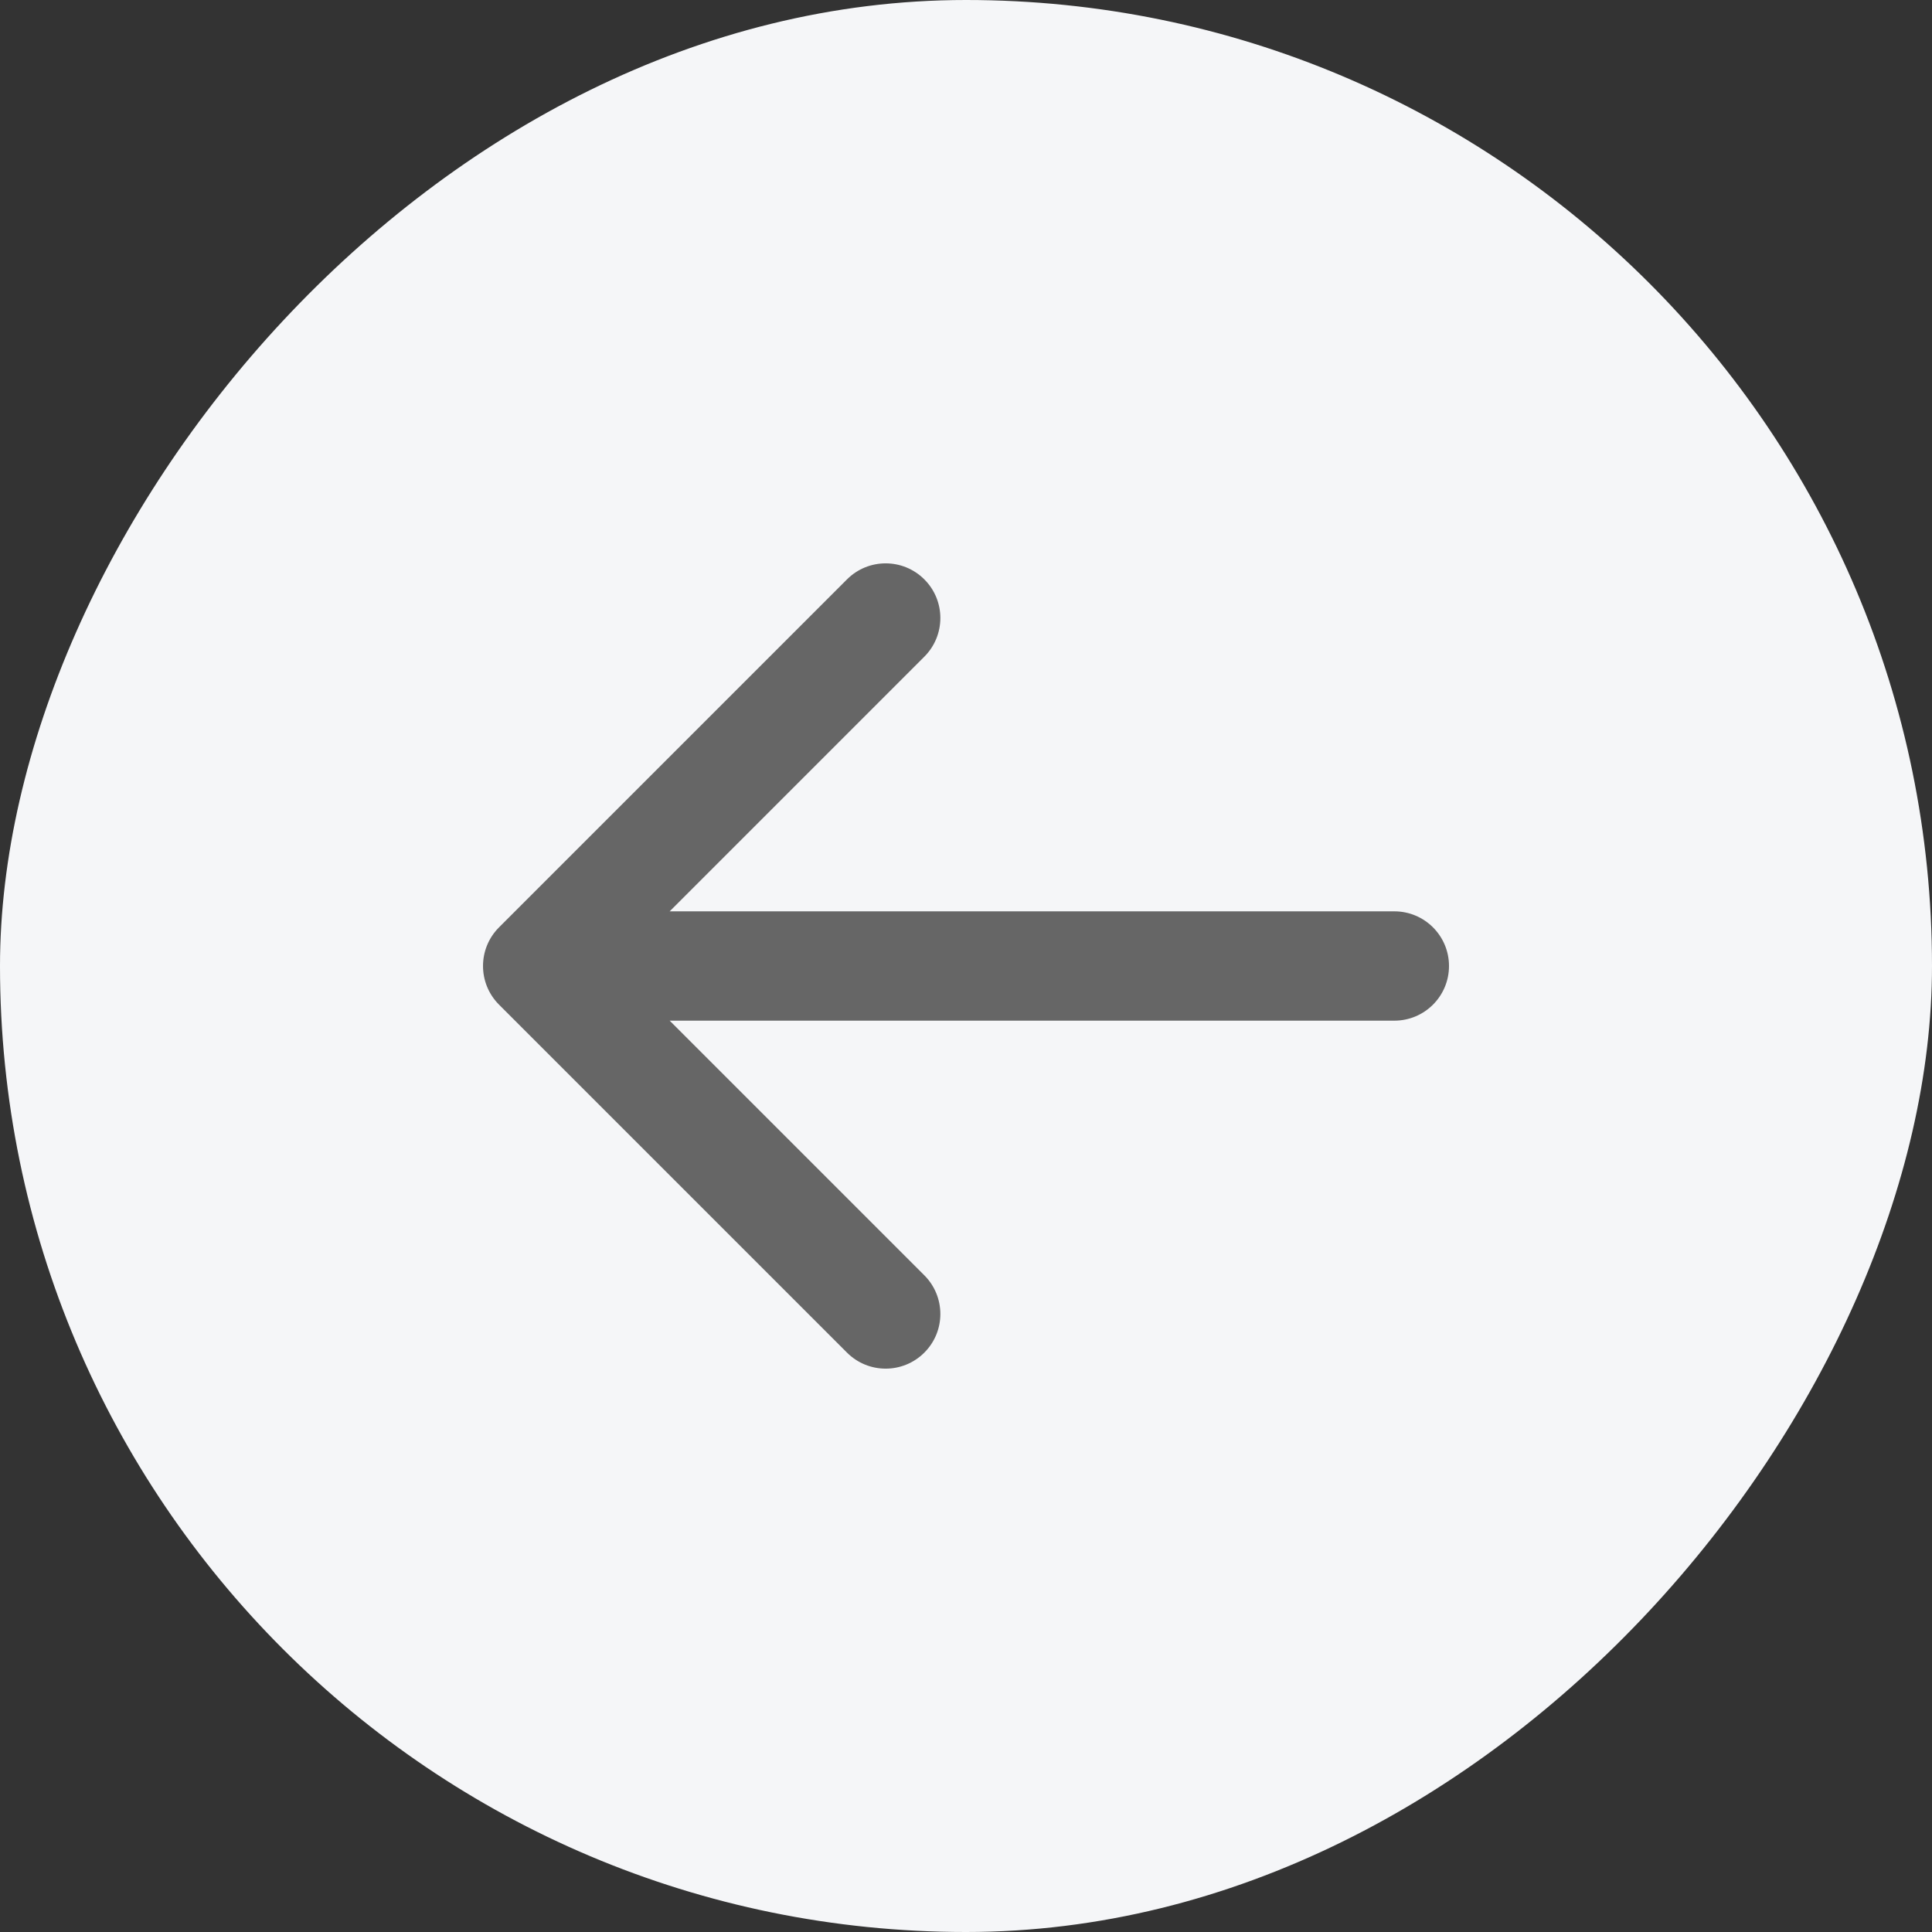 <svg width="24" height="24" viewBox="0 0 24 24" fill="none" xmlns="http://www.w3.org/2000/svg">
<rect x="0" y="0" width="24" height="24" fill="#333333" stroke="none"/>
<rect width="24" height="24" rx="12" transform="matrix(-1 0 0 1 24 0)" fill="#F5F6F8"/>
<path fill-rule="evenodd" clip-rule="evenodd" d="M10.522 7.197L6.199 11.52C5.934 11.785 5.934 12.215 6.199 12.48L10.522 16.803C10.787 17.068 11.217 17.068 11.482 16.803C11.748 16.538 11.748 16.108 11.482 15.842L8.319 12.679L17.321 12.679C17.696 12.679 18 12.375 18 12C18 11.625 17.696 11.321 17.321 11.321L8.319 11.321L11.482 8.158C11.748 7.892 11.748 7.462 11.482 7.197C11.217 6.932 10.787 6.932 10.522 7.197Z" fill="#666666"/>
</svg>
